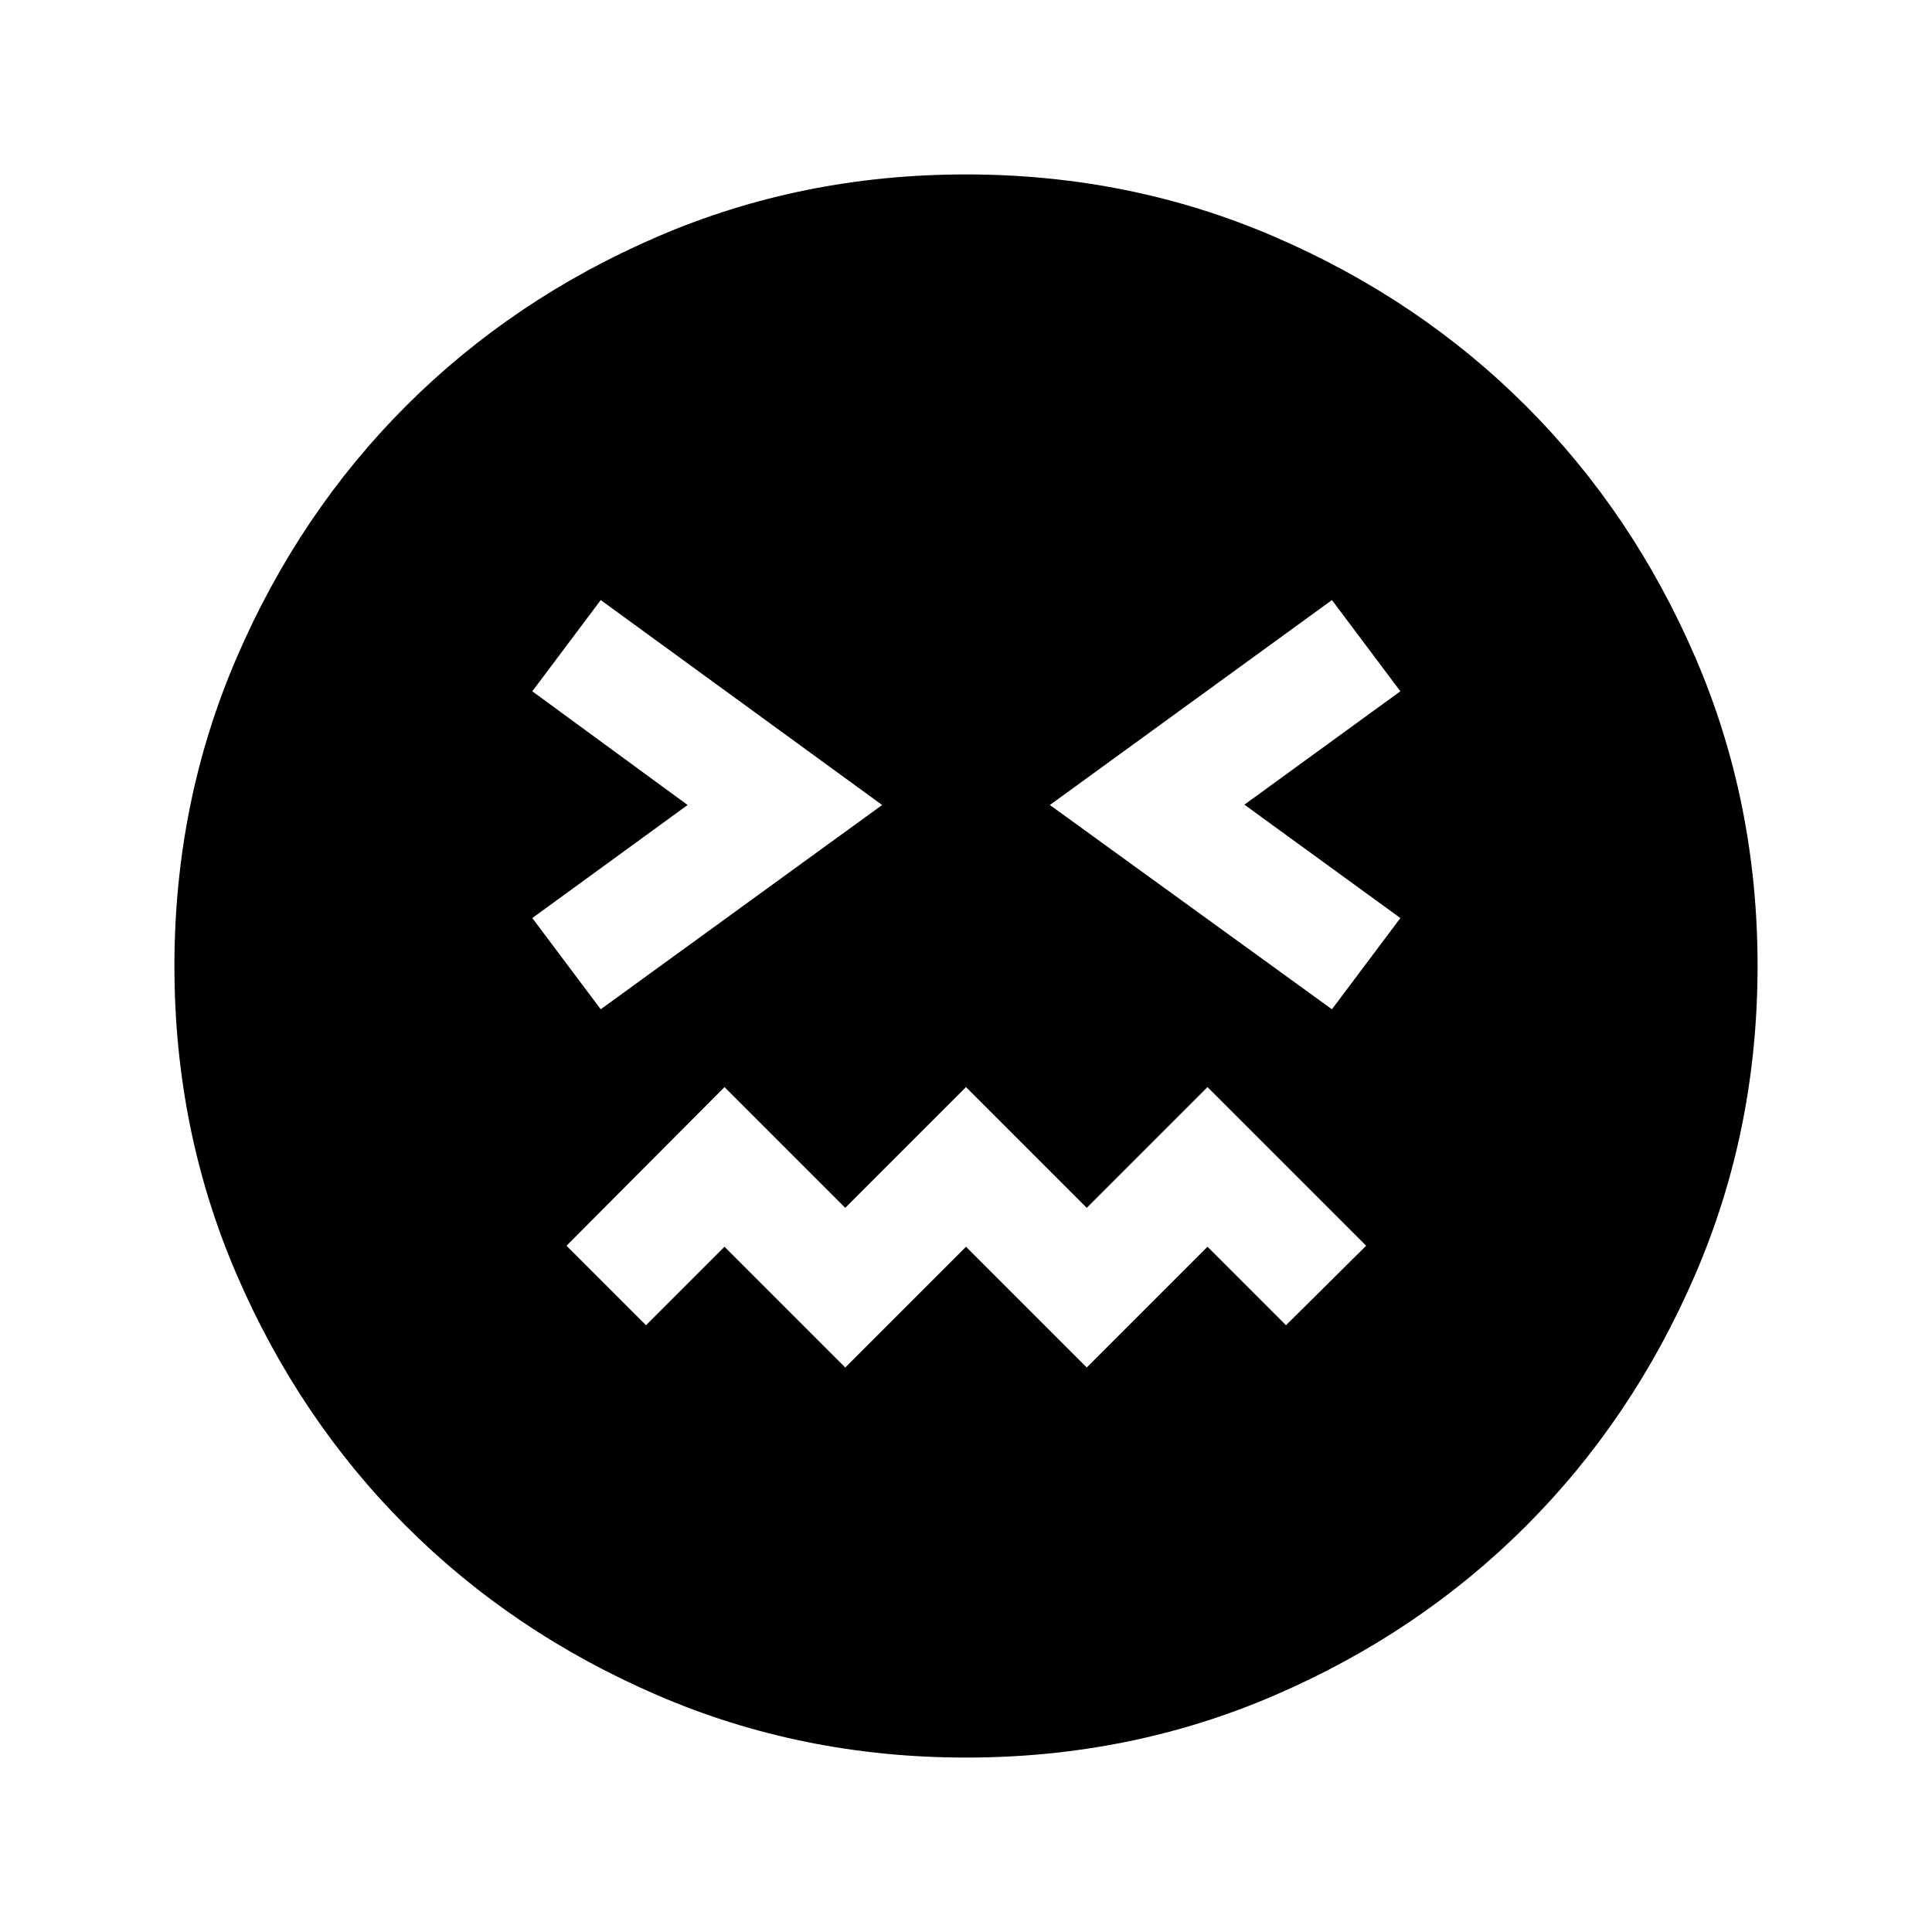 <svg xmlns="http://www.w3.org/2000/svg" height="40" viewBox="0 -960 960 960" width="40"><path d="M480.04-86.67q-81.61 0-153.44-31.01-71.83-31-124.97-84.16Q148.5-255 117.58-326.71q-30.91-71.71-30.91-153.25 0-81.61 31.01-153.44 31-71.83 84.16-124.97Q255-811.5 326.71-842.42q71.71-30.91 153.25-30.91 81.61 0 153.44 31.01 71.83 31 124.97 84.16Q811.5-705 842.42-633.29q30.91 71.71 30.91 153.25 0 81.61-31.01 153.44-31 71.83-84.16 124.97Q705-148.5 633.29-117.58q-71.71 30.91-153.25 30.91ZM298.5-458.5 438.33-560 298.5-661.83l-34 45.33 77.17 56.5-77.17 56.17 34 45.33Zm121.5 178 60-60 60 60 60-60 39 39 39.83-39.5L600-419.83l-60 60-60-60-60 60-60-60L281.5-341l39.5 39.5 39-39 60 60Zm241.83-178 34-45.33-77.5-56.34 77.5-56.33-34-45.33L521.67-560l140.16 101.5Z"/></svg>